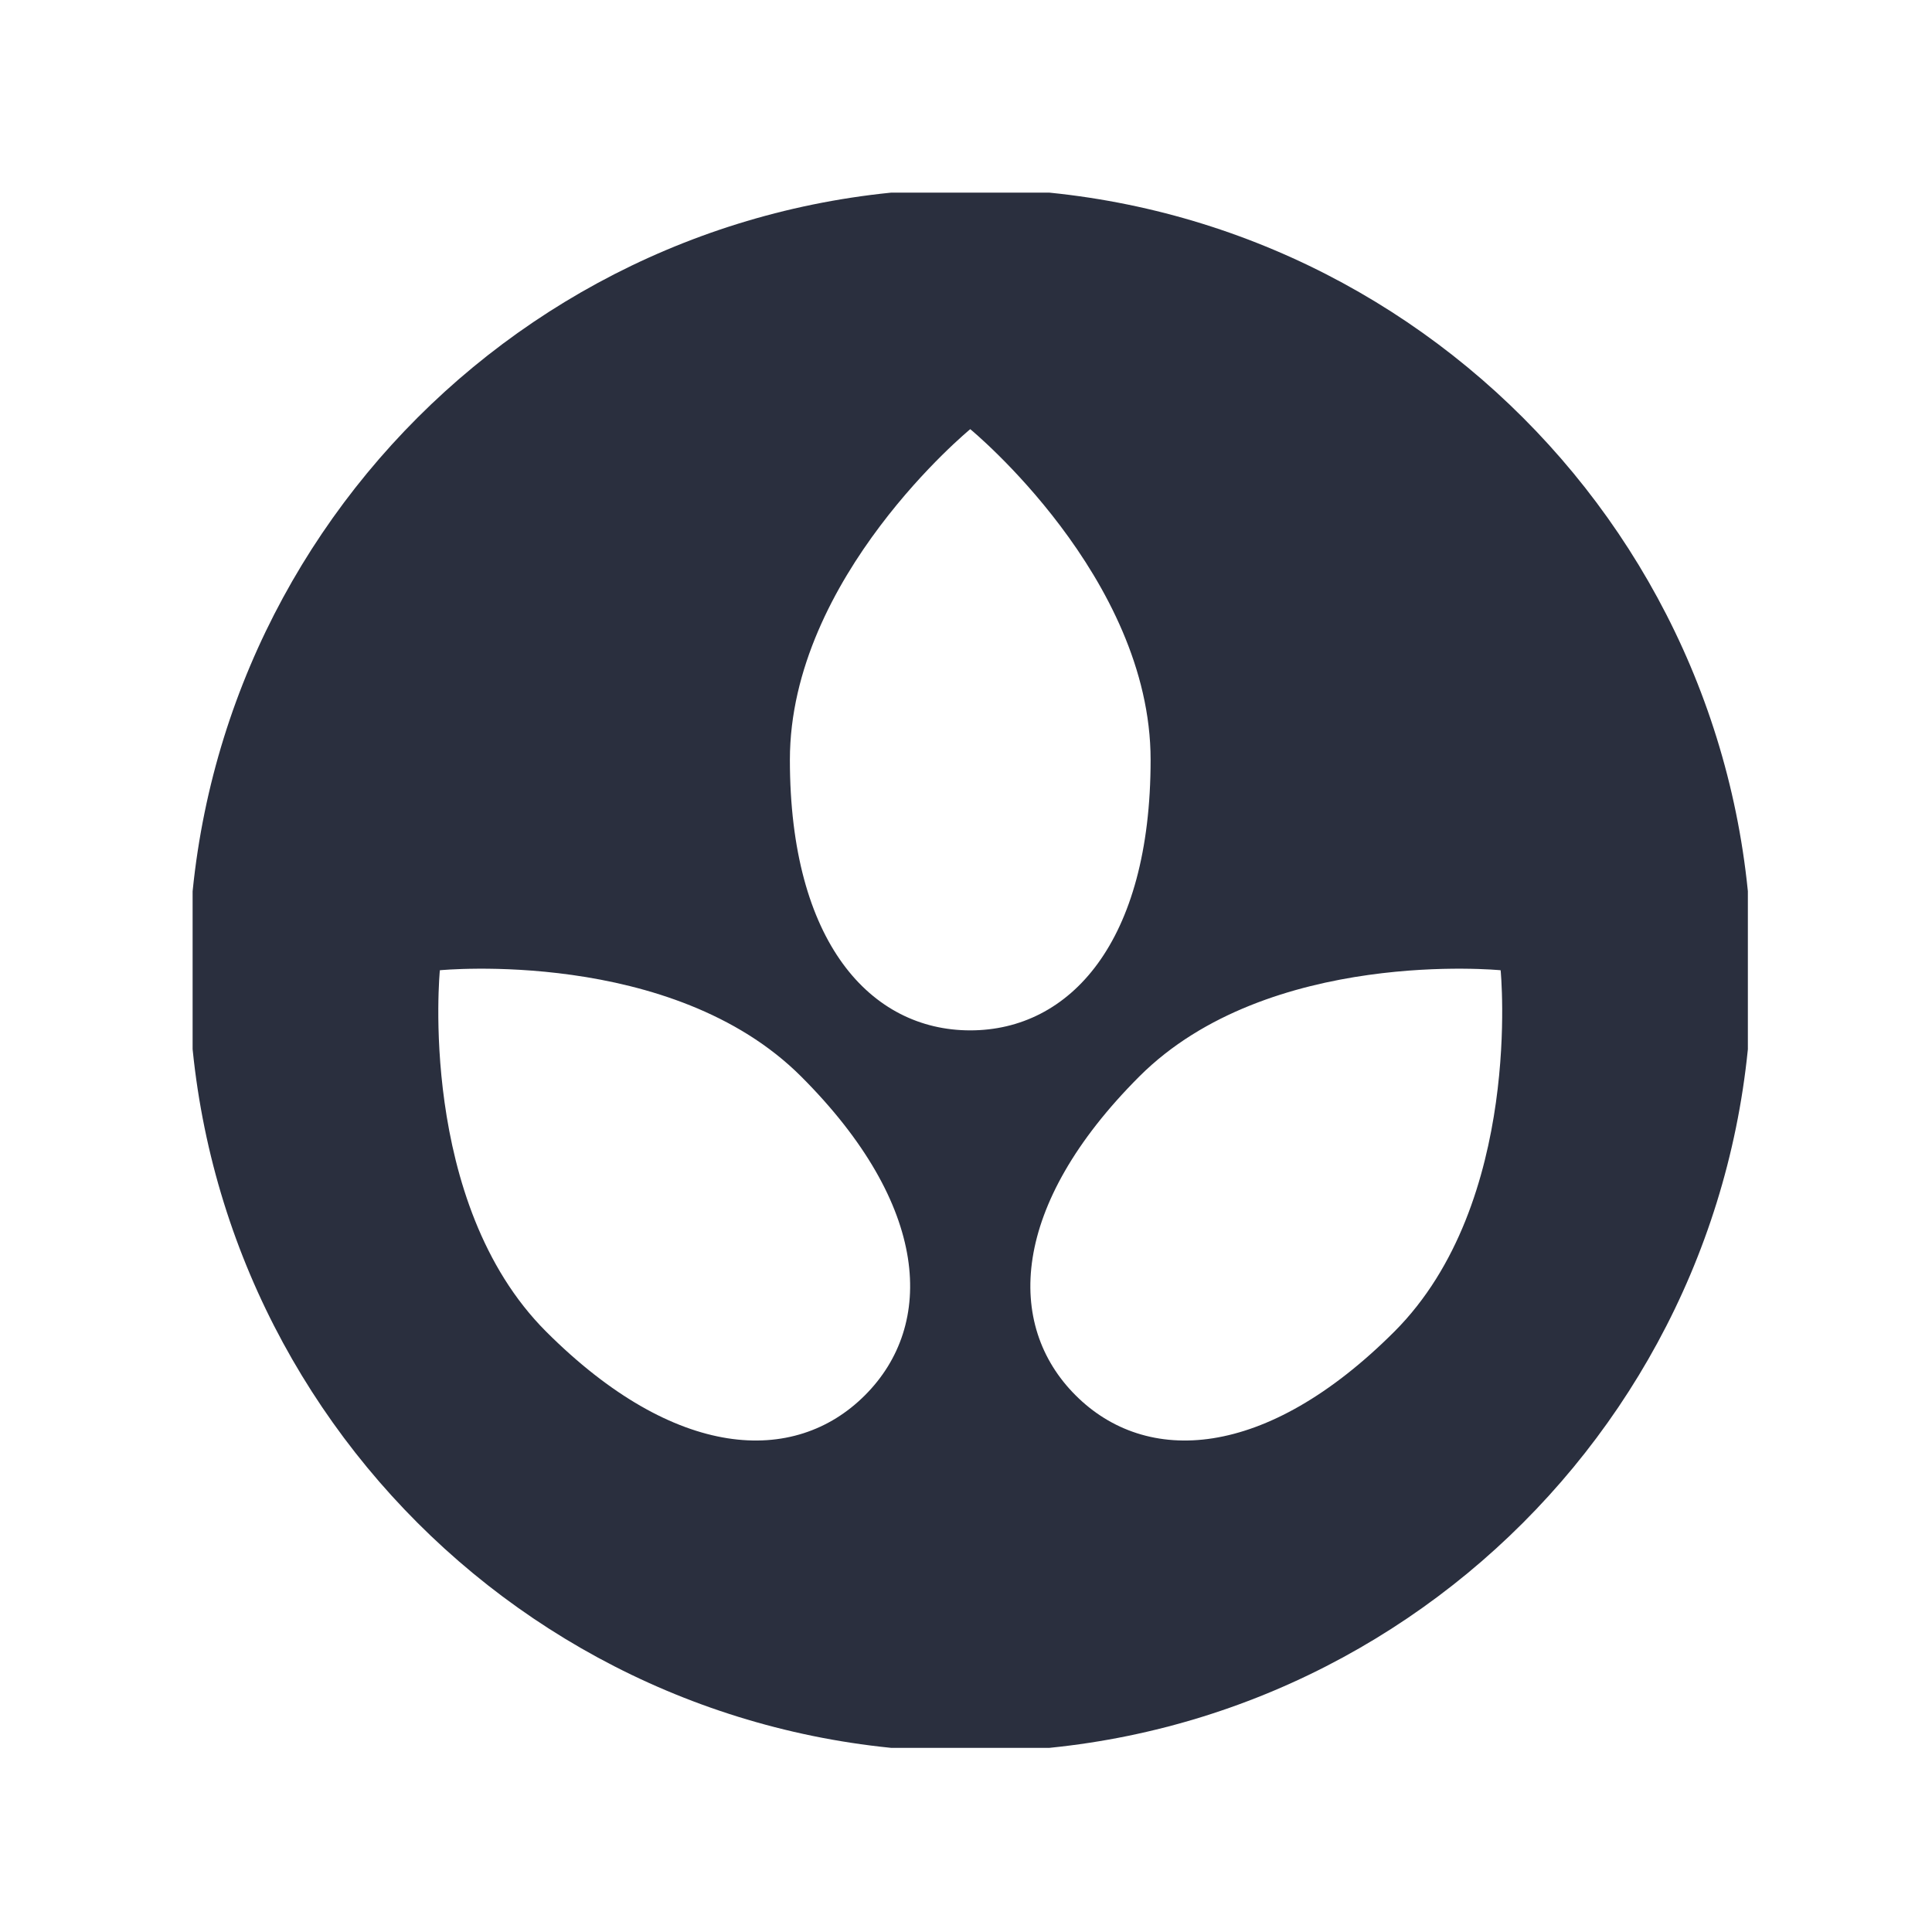 <svg xmlns="http://www.w3.org/2000/svg" version="1.1" xmlns:xlink="http://www.w3.org/1999/xlink" xmlns:svgjs="http://svgjs.dev/svgjs" width="128" height="128" viewBox="0 0 128 128"><g transform="matrix(0.805,0,0,0.805,12.761,12.761)"><svg viewBox="0 0 95 95" data-background-color="#fefefe" preserveAspectRatio="xMidYMid meet" height="128" width="128" xmlns="http://www.w3.org/2000/svg" xmlns:xlink="http://www.w3.org/1999/xlink"><g id="tight-bounds" transform="matrix(1,0,0,1,-0.24,-0.24)"><svg viewBox="0 0 95.481 95.481" height="95.481" width="95.481"><g><svg viewBox="0 0 95.481 95.481" height="95.481" width="95.481"><g><svg viewBox="0 0 95.481 95.481" height="95.481" width="95.481"><g id="textblocktransform"><svg viewBox="0 0 95.481 95.481" height="95.481" width="95.481" id="textblock"><g><svg viewBox="0 0 95.481 95.481" height="95.481" width="95.481"><g><svg viewBox="0 0 95.481 95.481" height="95.481" width="95.481"><g><svg xmlns="http://www.w3.org/2000/svg" xmlns:xlink="http://www.w3.org/1999/xlink" version="1.1" x="0" y="0" viewBox="0 0 26 26" style="enable-background:new 0 0 26 26;" xml:space="preserve" height="95.481" width="95.481" class="icon-icon-0" data-fill-palette-color="accent" id="icon-0"><g fill="#2a2f3e" data-fill-palette-color="accent"><path d="M13 0C5.82 0 0 5.82 0 13S5.82 26 13 26 26 20.18 26 13 20.18 0 13 0M11.248 20.07C10.077 21.242 8.093 21.157 5.945 19.01 3.798 16.862 4.178 13 4.178 13S8.04 12.62 10.188 14.768C12.335 16.915 12.42 18.899 11.248 20.07M10 9.5C10 6.463 13 4 13 4S16 6.463 16 9.5 14.656 14 13 14 10 12.537 10 9.5M20.055 19.01C17.907 21.157 15.923 21.242 14.752 20.07 13.58 18.899 13.665 16.915 15.812 14.767 17.96 12.62 21.822 13 21.822 13S22.202 16.862 20.055 19.01" fill="#2a2f3e" data-fill-palette-color="accent"></path></g></svg></g></svg></g></svg></g></svg></g></svg></g><g></g></svg></g><defs></defs></svg><rect width="95.481" height="95.481" fill="none" stroke="none" visibility="hidden"></rect></g></svg></g></svg>